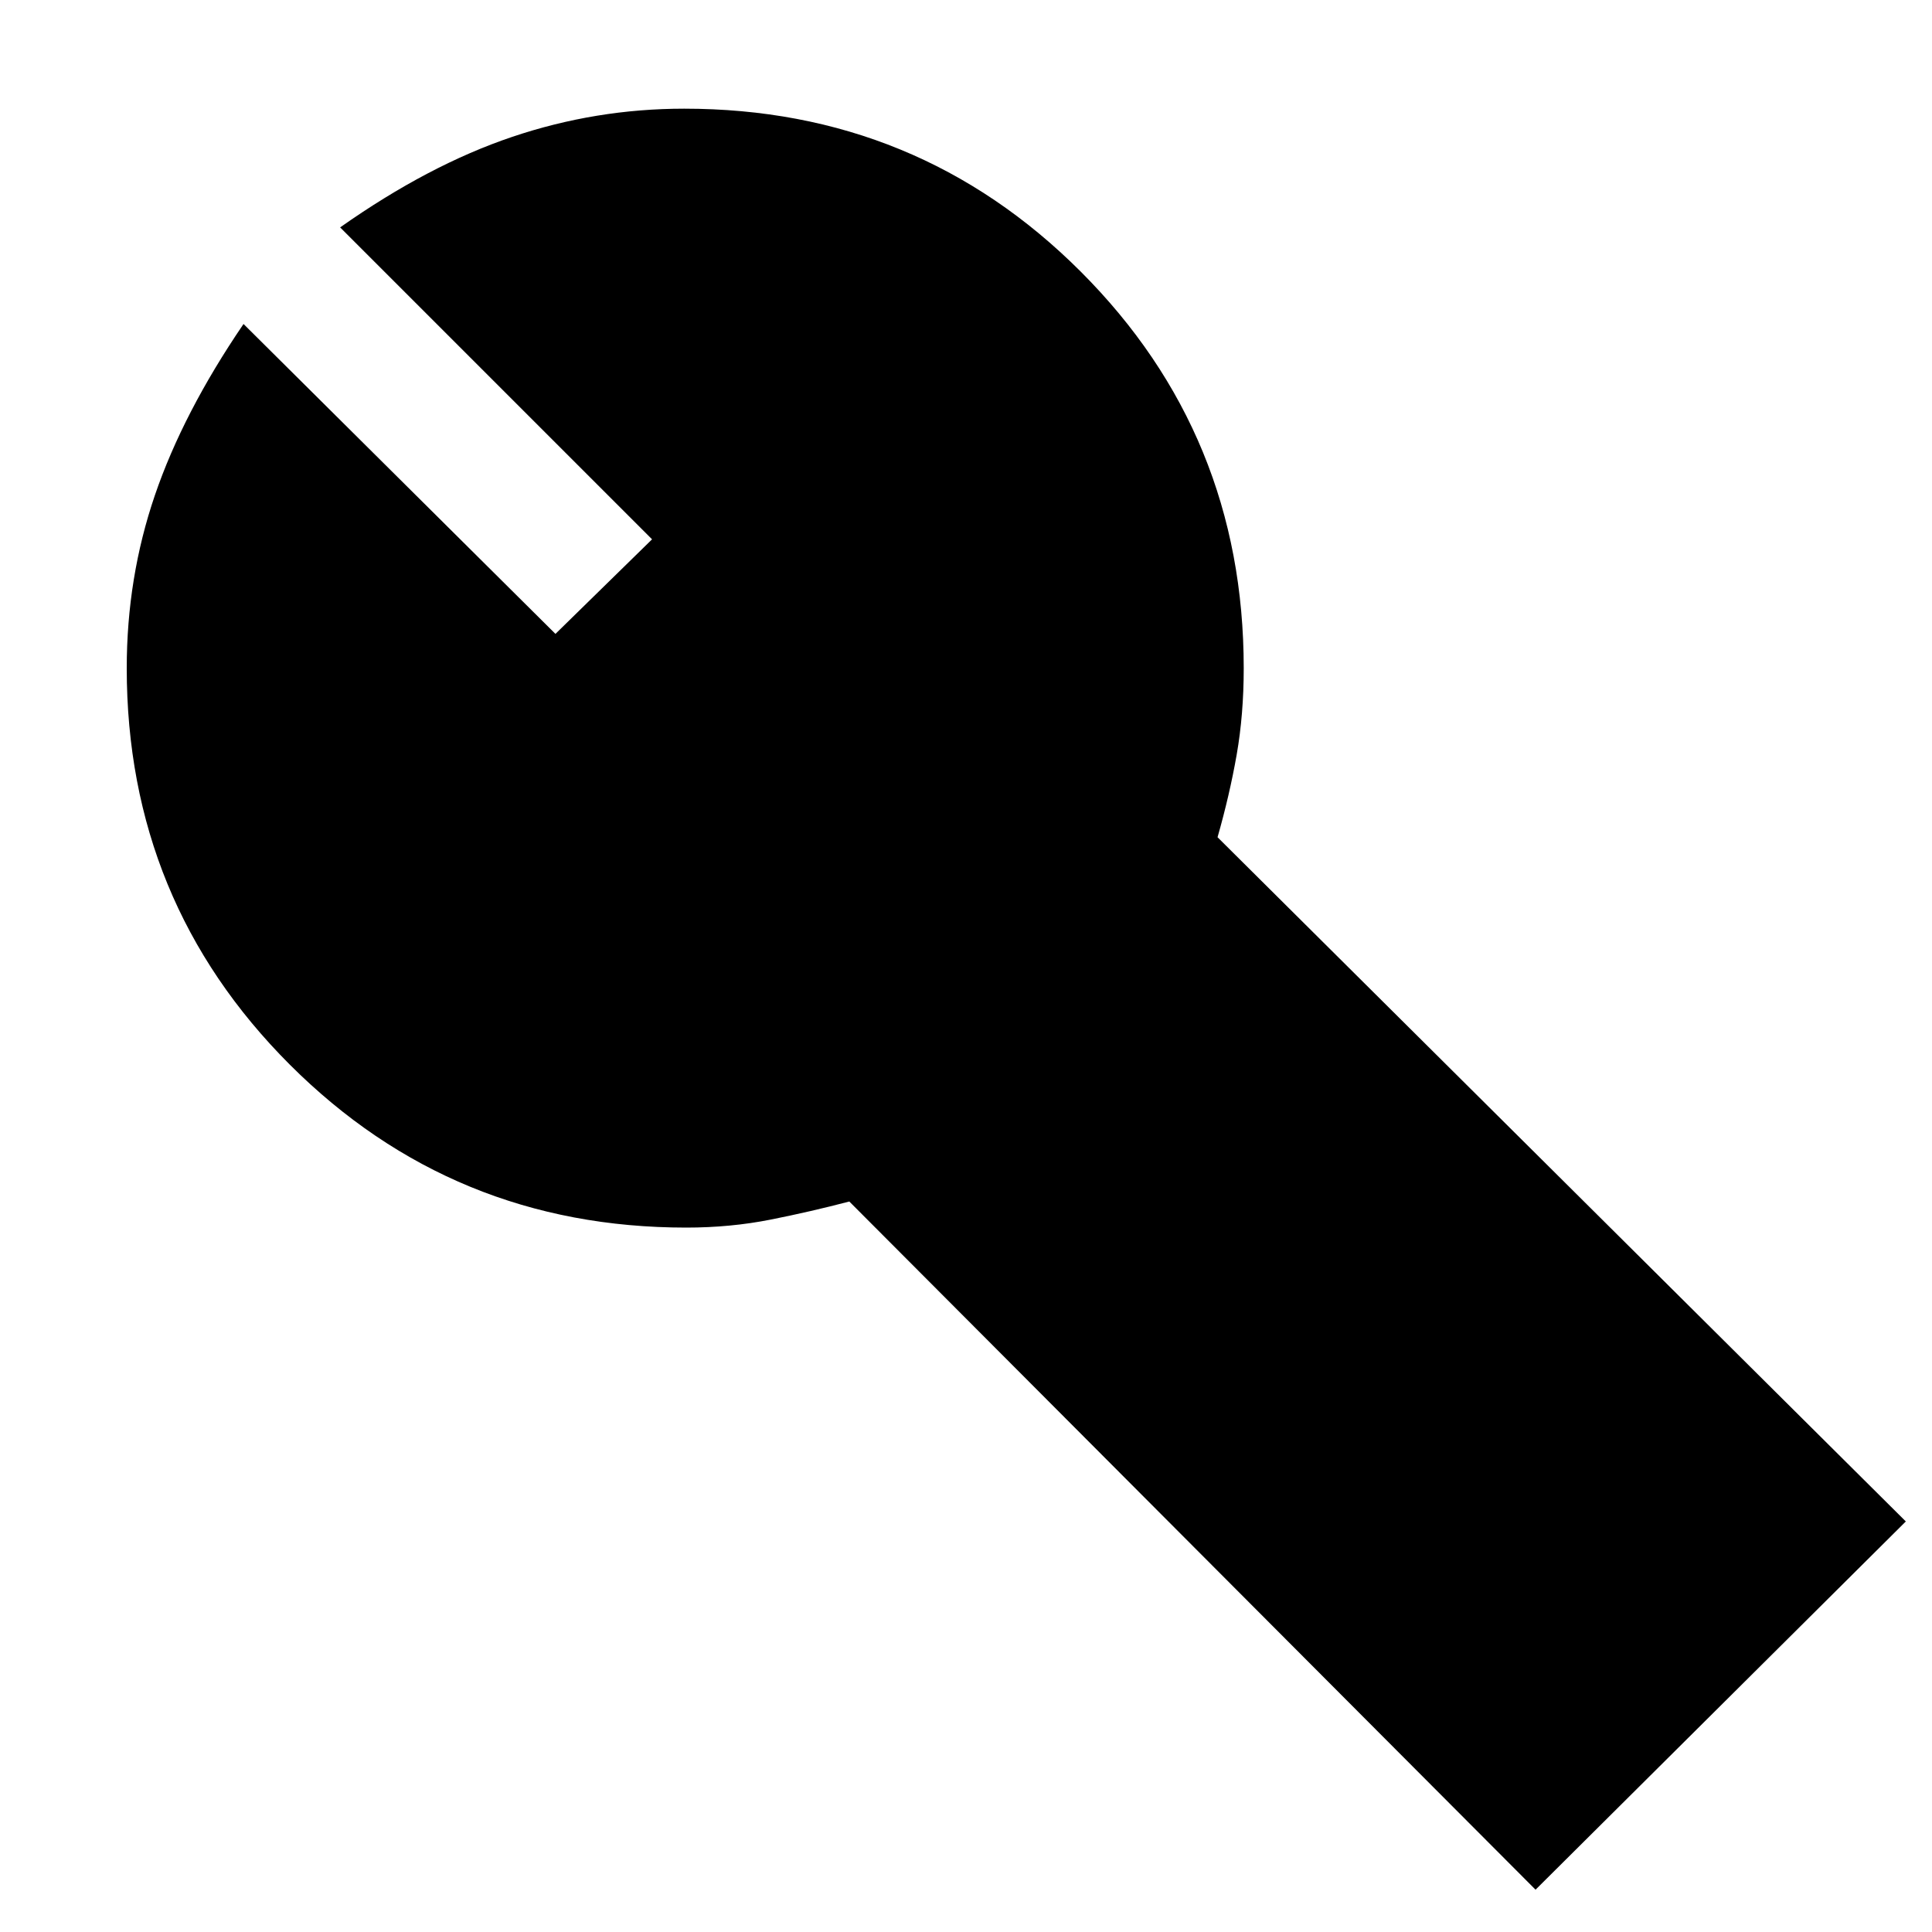 <svg xmlns="http://www.w3.org/2000/svg" height="20" width="20"><path d="m15.896 19.562-7.104-7.124q-.396.104-.813.187-.417.083-.875.083-2.416 0-4.104-1.687-1.688-1.688-1.688-4.104 0-.938.292-1.792.292-.854.917-1.771L5.75 6.562l1-.979-3.229-3.229q.917-.646 1.781-.937.865-.292 1.781-.292 2.417 0 4.105 1.687 1.687 1.688 1.687 4.105 0 .479-.073.896-.073.416-.198.854l7.125 7.083Z"/></svg>